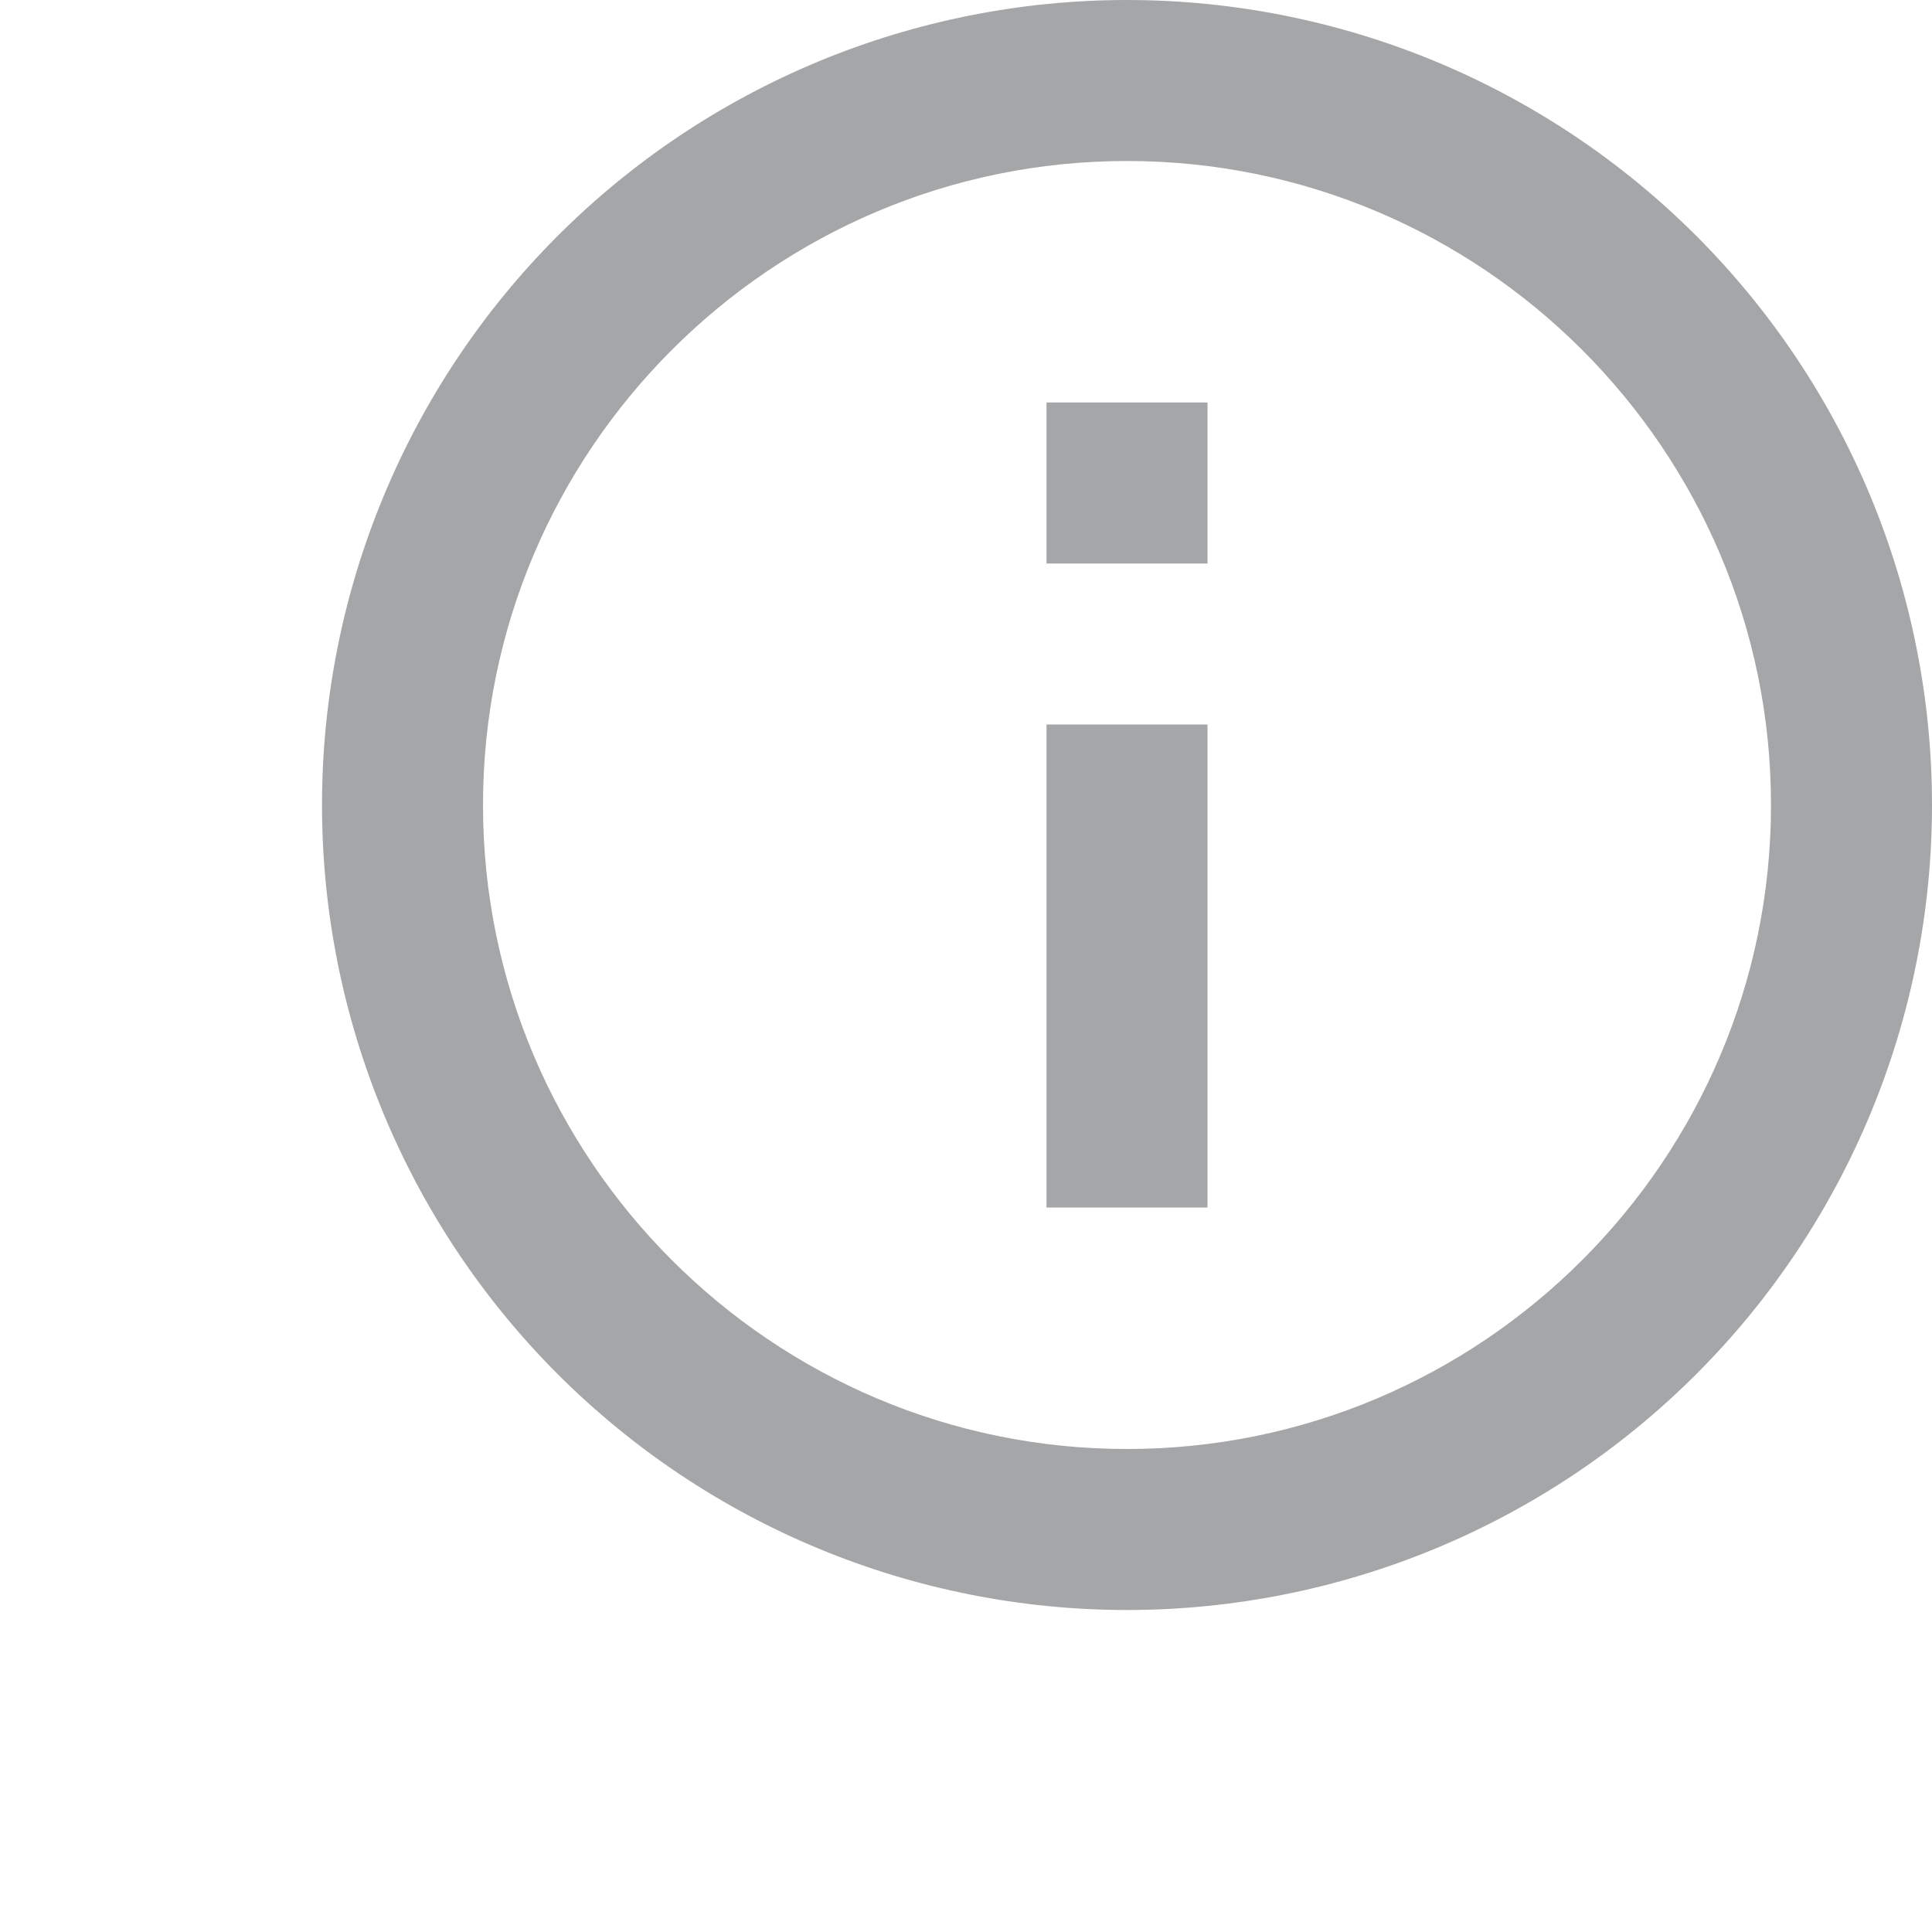 <?xml version="1.0" encoding="UTF-8" standalone="no"?><svg width='24' height='24' viewBox='0 0 24 24' fill='none' xmlns='http://www.w3.org/2000/svg'>
<path d='M13 7H15V5H13M14 18C9.59 18 6 14.41 6 10C6 5.59 9.59 2 14 2C18.41 2 22 5.59 22 10C22 14.41 18.41 18 14 18ZM14 0C12.687 0 11.386 0.259 10.173 0.761C8.96 1.264 7.858 2 6.929 2.929C5.054 4.804 4 7.348 4 10C4 12.652 5.054 15.196 6.929 17.071C7.858 18 8.96 18.736 10.173 19.239C11.386 19.741 12.687 20 14 20C16.652 20 19.196 18.946 21.071 17.071C22.946 15.196 24 12.652 24 10C24 8.687 23.741 7.386 23.239 6.173C22.736 4.96 22 3.858 21.071 2.929C20.142 2 19.04 1.264 17.827 0.761C16.614 0.259 15.313 0 14 0ZM13 15H15V9H13V15Z' fill='#A5A6A8'/>
</svg>
